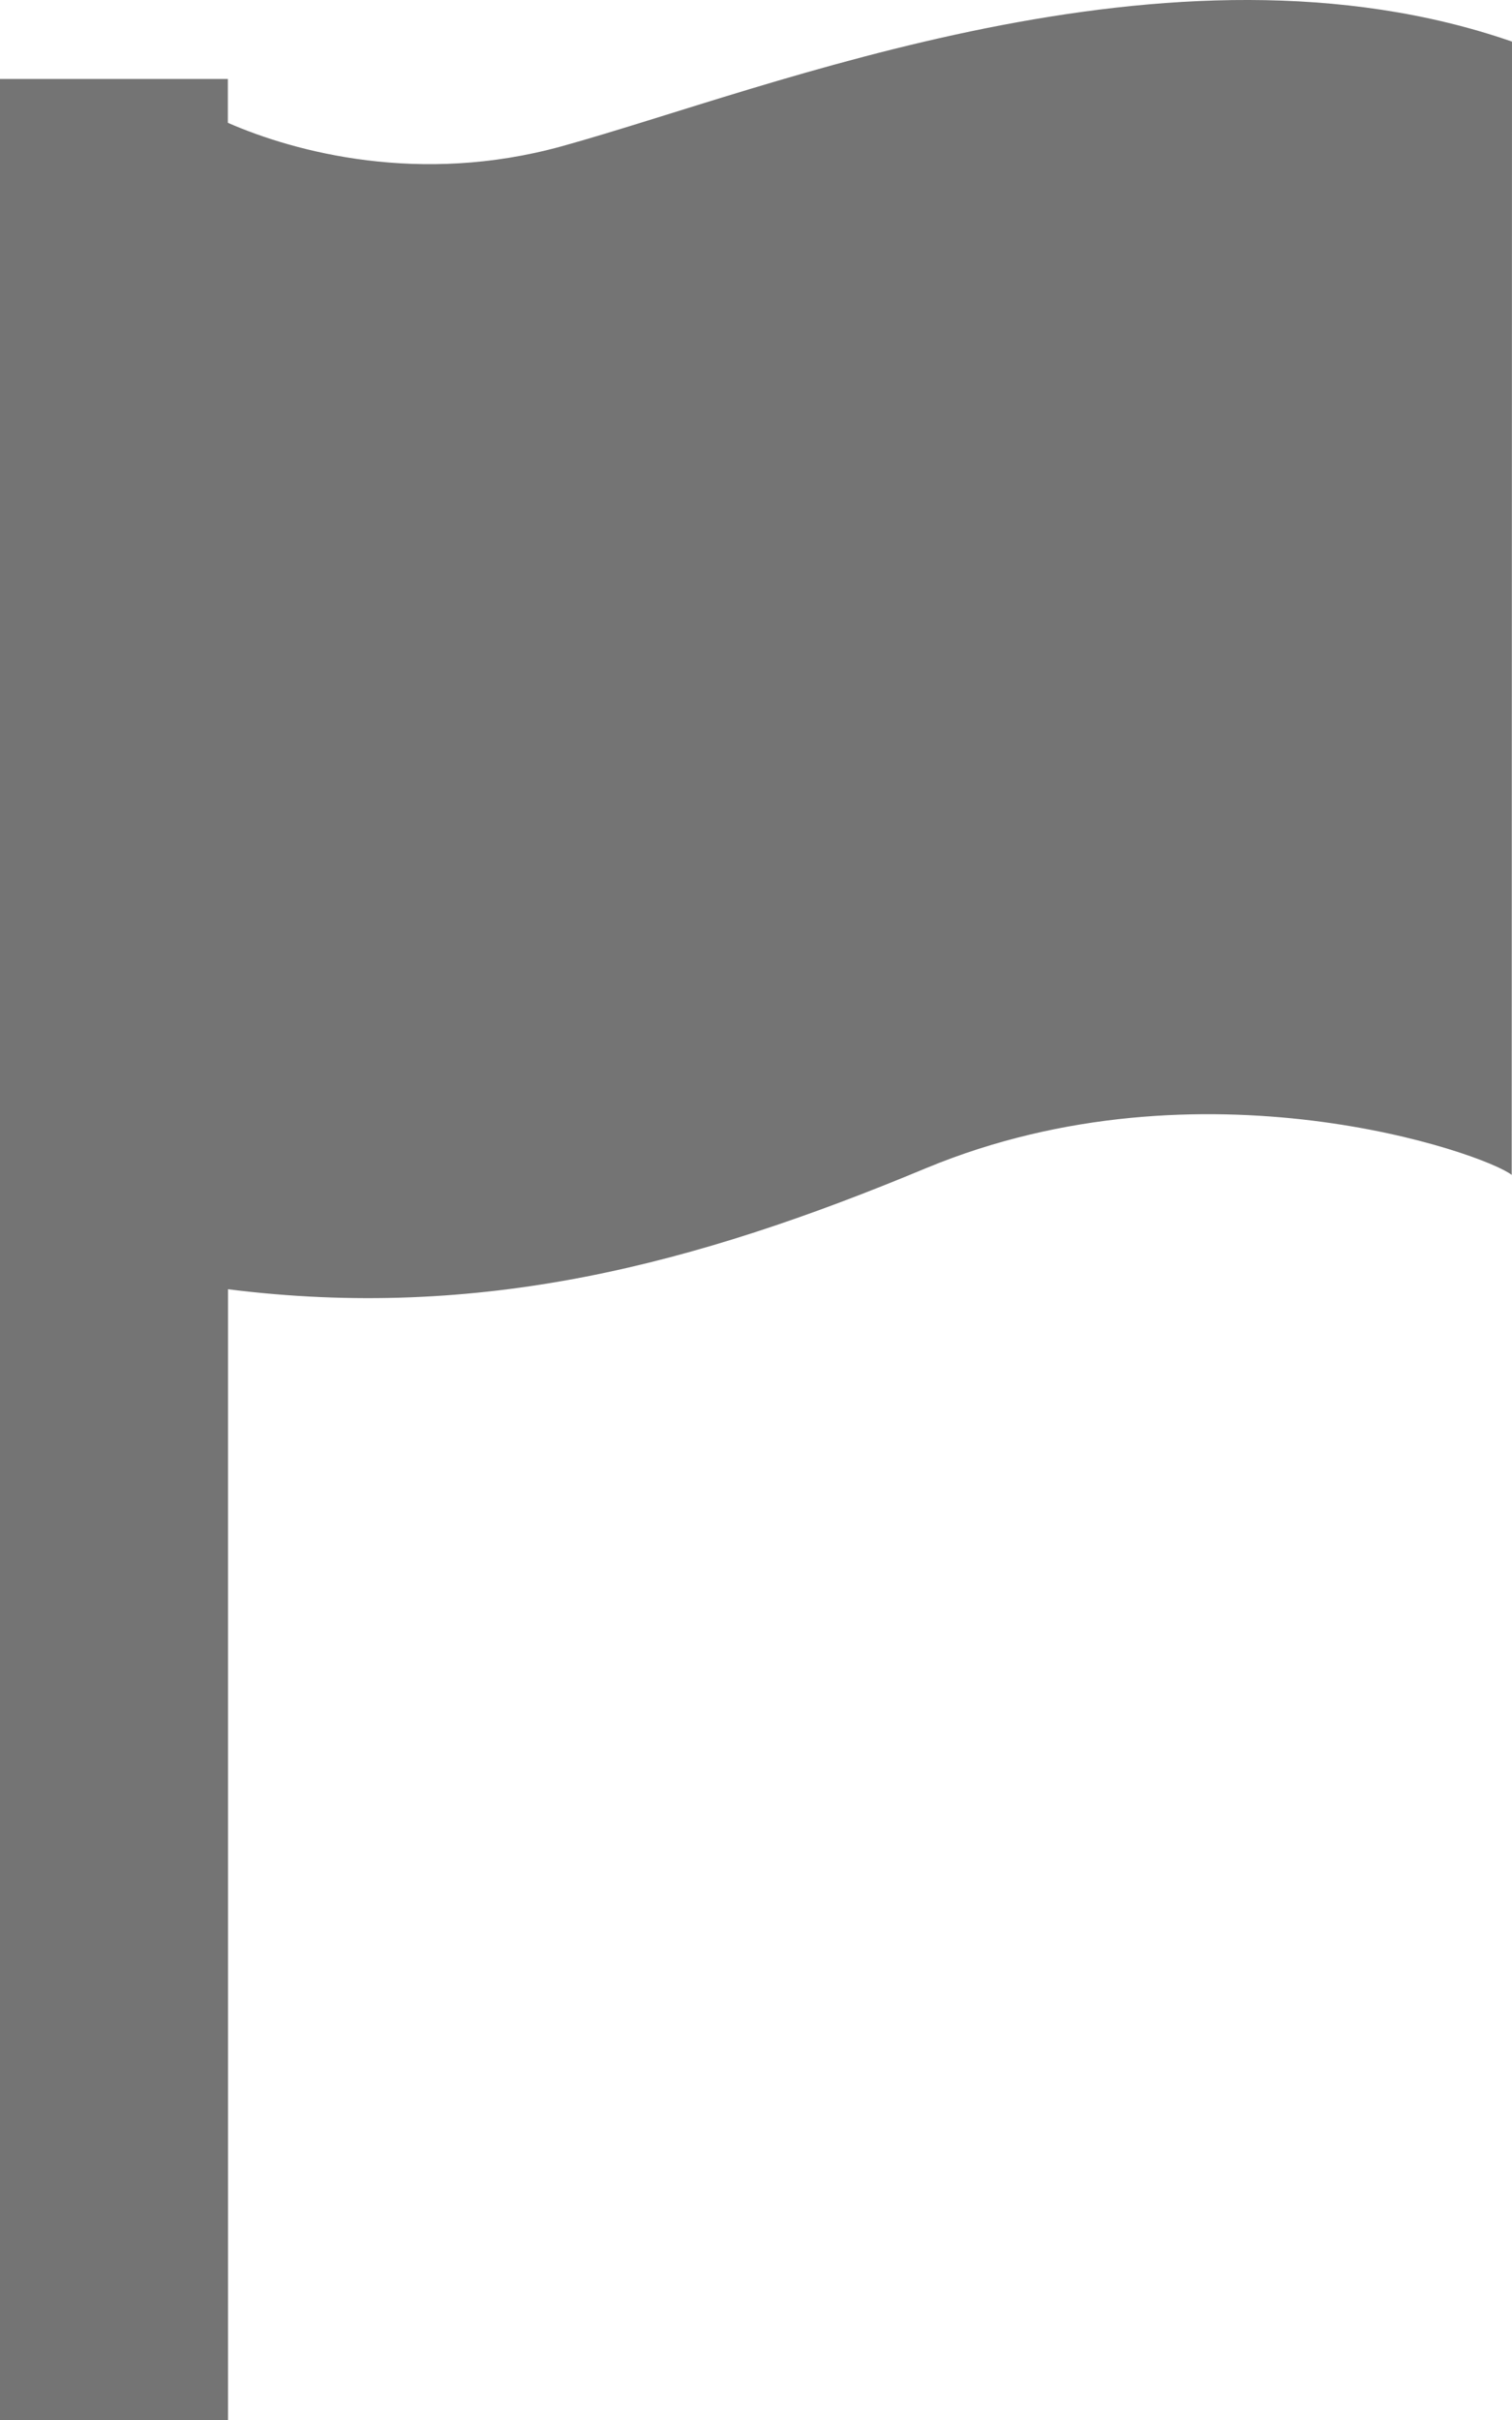 <?xml version="1.0" encoding="utf-8"?>
<!-- Generator: Adobe Illustrator 16.0.0, SVG Export Plug-In . SVG Version: 6.00 Build 0)  -->
<!DOCTYPE svg PUBLIC "-//W3C//DTD SVG 1.1//EN" "http://www.w3.org/Graphics/SVG/1.1/DTD/svg11.dtd">
<svg version="1.1" id="Layer_1" xmlns="http://www.w3.org/2000/svg" xmlns:xlink="http://www.w3.org/1999/xlink" x="0px" y="0px"
	 width="10px" height="16px" viewBox="3 0 10 16" enable-background="new 3 0 10 16" xml:space="preserve">
<g>
	<path fill="#747474" d="M6.712,0.968c-0.934,0.257-1.756,0.04-2.205-0.156v-0.29H3V16h1.508V8.524
		c1.666,0.209,3.079-0.159,4.62-0.802c1.822-0.754,3.69-0.096,3.87,0.046L13,0.275C10.743-0.507,8.087,0.588,6.712,0.968z"/>
</g>
</svg>
